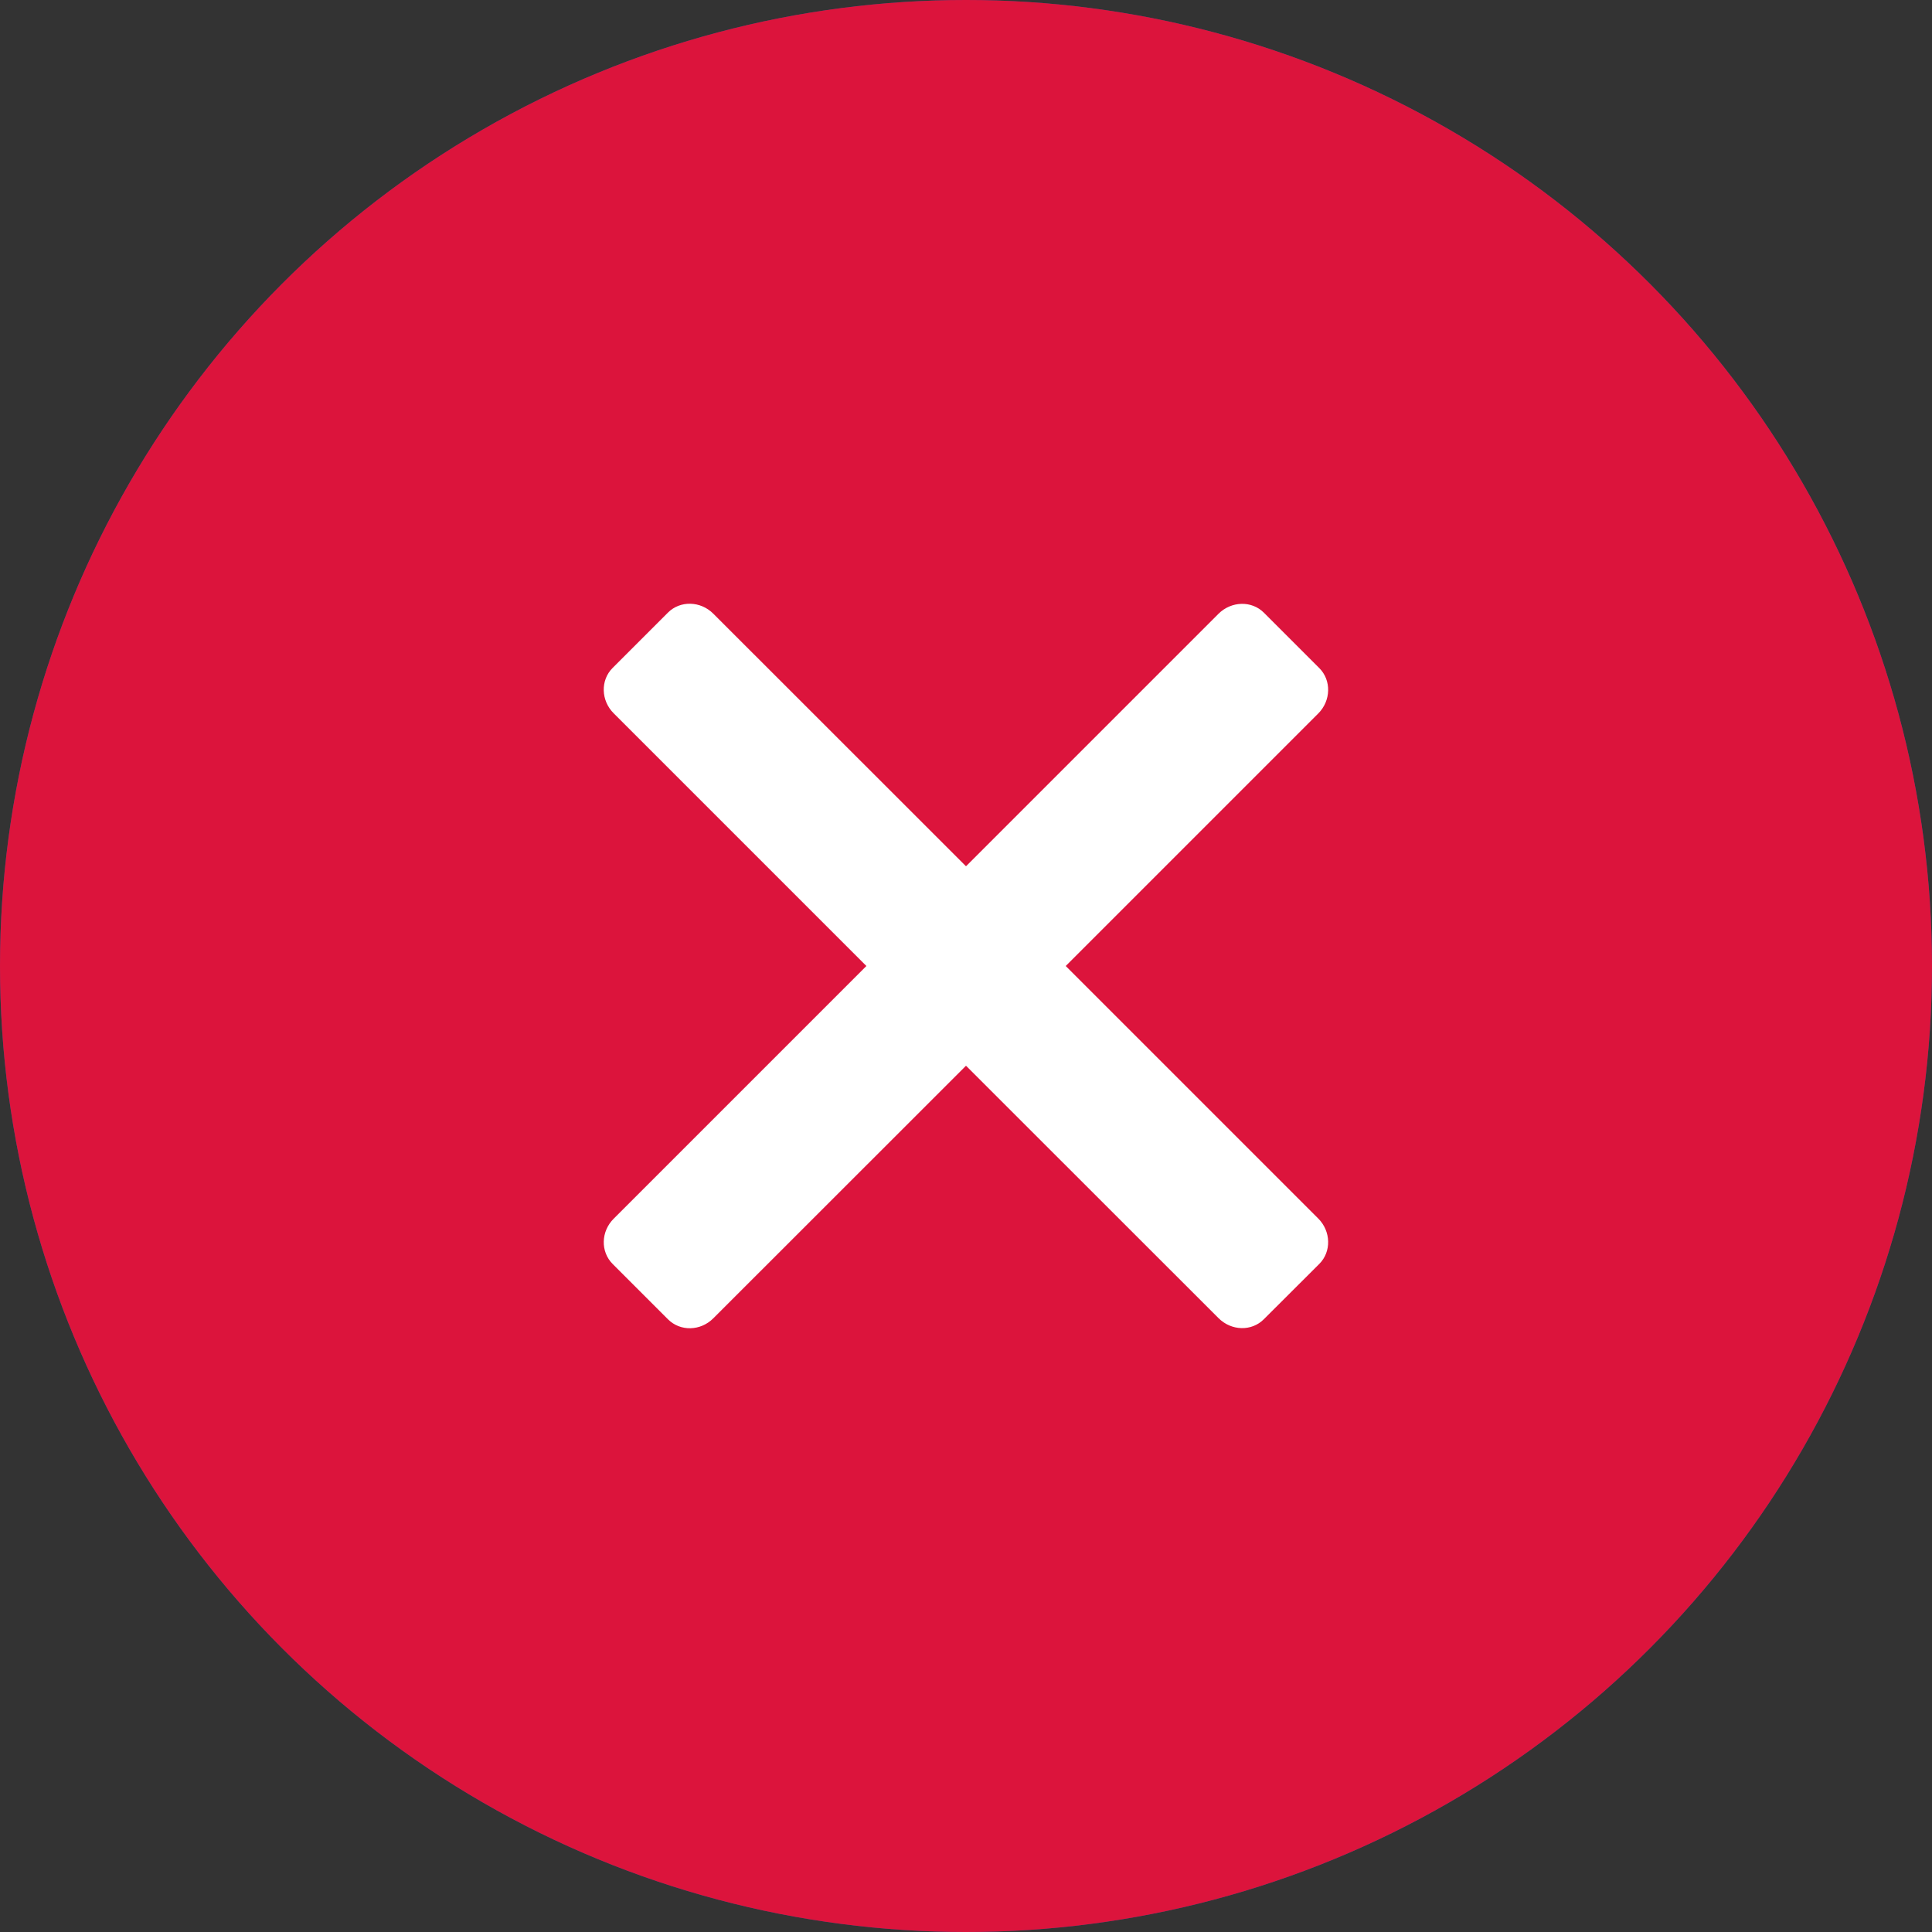 <svg width="16" height="16" viewBox="0 0 16 16" fill="none" xmlns="http://www.w3.org/2000/svg">
<rect x="0" y="0" width="16" height="16" fill="#333333" stroke="none"/>
<circle cx="8" cy="8" r="8" fill="#3B498B"/>
<circle cx="8" cy="8" r="8" fill="#DC143C"/>
<path fill-rule="evenodd" clip-rule="evenodd" d="M8 8.826L10.091 10.916C10.198 11.023 10.366 11.027 10.467 10.925L10.926 10.467C11.027 10.366 11.023 10.197 10.917 10.091L8.826 8L10.917 5.909C11.023 5.803 11.027 5.634 10.926 5.533L10.467 5.074C10.366 4.973 10.198 4.977 10.091 5.083L8 7.174L5.908 5.083C5.802 4.976 5.633 4.972 5.532 5.073L5.073 5.532C4.972 5.633 4.976 5.802 5.083 5.908L7.175 8L5.083 10.092C4.976 10.198 4.972 10.366 5.074 10.468L5.532 10.926C5.634 11.028 5.802 11.024 5.908 10.917L8 8.826Z" fill="white"/>
</svg>
